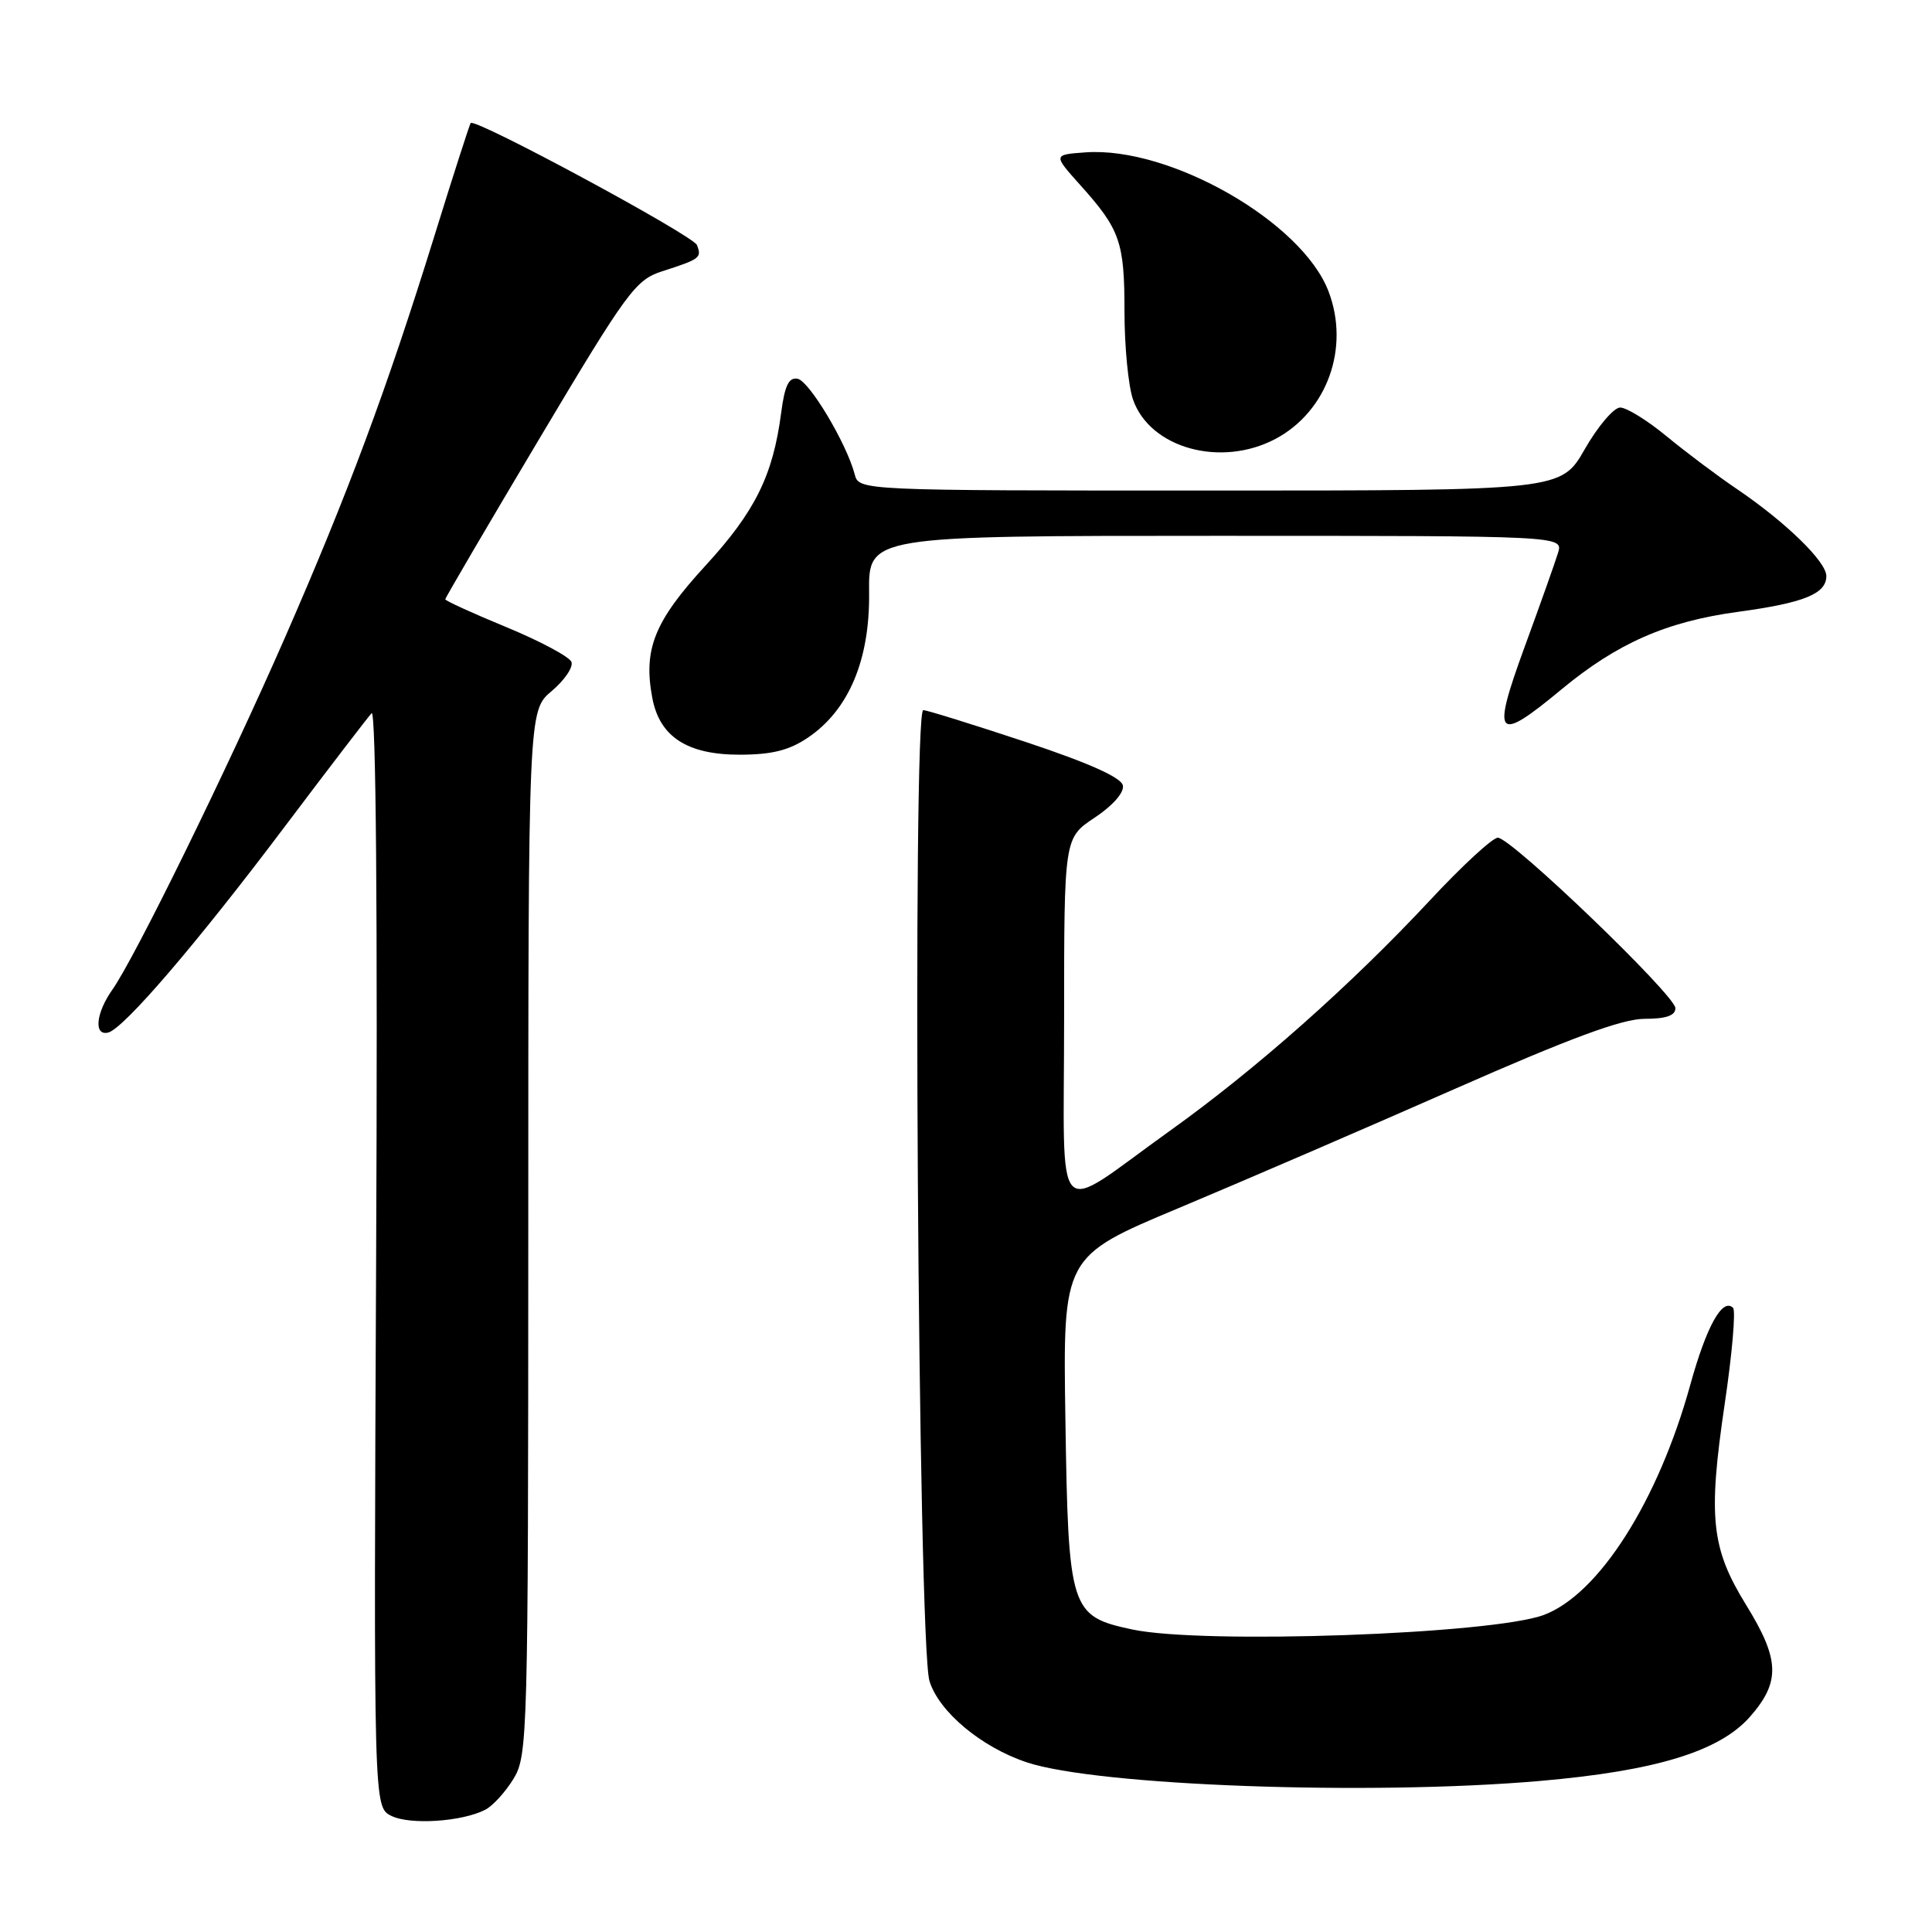 <?xml version="1.0" encoding="UTF-8" standalone="no"?>
<!DOCTYPE svg PUBLIC "-//W3C//DTD SVG 1.1//EN" "http://www.w3.org/Graphics/SVG/1.1/DTD/svg11.dtd" >
<svg xmlns="http://www.w3.org/2000/svg" xmlns:xlink="http://www.w3.org/1999/xlink" version="1.1" viewBox="0 0 256 256">
 <g >
 <path fill="currentColor"
d=" M 64.30 239.80 C 65.30 239.29 66.98 237.44 68.05 235.69 C 69.92 232.61 69.99 230.06 70.00 163.34 C 70.00 94.18 70.00 94.18 73.10 91.57 C 74.80 90.14 75.98 88.40 75.72 87.71 C 75.46 87.03 71.59 84.96 67.12 83.11 C 62.65 81.27 59.00 79.60 59.00 79.41 C 59.00 79.22 64.62 69.63 71.48 58.11 C 83.11 38.59 84.21 37.09 87.73 35.95 C 92.79 34.32 93.00 34.16 92.35 32.47 C 91.86 31.21 63.02 15.64 62.37 16.30 C 62.24 16.43 60.04 23.25 57.50 31.46 C 51.24 51.61 46.09 65.44 37.75 84.50 C 30.10 101.97 17.86 126.94 14.88 131.15 C 12.70 134.24 12.40 137.29 14.33 136.82 C 16.37 136.33 26.05 125.05 37.74 109.52 C 43.55 101.81 48.73 95.05 49.24 94.50 C 49.82 93.88 50.05 121.24 49.84 166.47 C 49.51 239.45 49.51 239.45 51.85 240.61 C 54.31 241.84 61.22 241.39 64.30 239.80 Z  M 204.00 235.99 C 219.39 234.66 227.85 232.07 231.89 227.47 C 235.94 222.85 235.84 219.90 231.36 212.65 C 226.74 205.15 226.31 201.10 228.53 186.04 C 229.52 179.41 230.01 173.68 229.64 173.30 C 228.24 171.91 226.12 175.73 223.97 183.50 C 219.72 198.89 211.87 211.23 204.59 213.98 C 197.75 216.55 159.36 217.91 150.01 215.91 C 141.80 214.15 141.56 213.39 141.17 188.04 C 140.84 166.50 140.84 166.50 156.17 160.08 C 164.60 156.55 181.03 149.46 192.67 144.33 C 208.08 137.54 214.95 135.00 217.92 135.00 C 220.76 135.00 222.00 134.57 222.00 133.59 C 222.00 131.89 200.25 111.00 198.47 111.00 C 197.78 111.00 193.75 114.71 189.52 119.25 C 179.00 130.53 166.43 141.68 155.00 149.85 C 139.27 161.11 141.00 162.94 141.00 135.05 C 141.00 111.03 141.00 111.03 145.04 108.35 C 147.44 106.76 148.96 105.03 148.79 104.09 C 148.59 103.03 144.36 101.13 135.99 98.34 C 129.12 96.06 122.98 94.15 122.34 94.09 C 120.85 93.97 121.64 217.77 123.16 222.74 C 124.40 226.81 130.04 231.52 136.06 233.52 C 145.42 236.63 181.47 237.94 204.00 235.99 Z  M 107.04 97.75 C 112.46 94.10 115.27 87.44 115.16 78.52 C 115.08 71.00 115.08 71.00 161.11 71.00 C 207.13 71.00 207.13 71.00 206.45 73.25 C 206.07 74.49 204.08 80.11 202.01 85.75 C 197.60 97.81 198.24 98.54 206.90 91.35 C 214.29 85.23 220.80 82.36 230.31 81.07 C 239.06 79.88 242.00 78.68 242.00 76.33 C 242.00 74.42 236.63 69.20 230.18 64.82 C 227.60 63.08 223.41 59.93 220.86 57.83 C 218.31 55.72 215.53 54.00 214.68 54.00 C 213.84 54.00 211.73 56.48 210.00 59.50 C 206.85 65.00 206.85 65.00 160.33 65.00 C 113.81 65.00 113.81 65.00 113.25 62.84 C 112.18 58.77 107.25 50.50 105.69 50.19 C 104.53 49.96 103.98 51.07 103.51 54.69 C 102.42 63.02 100.06 67.78 93.47 74.96 C 86.71 82.32 85.22 86.03 86.43 92.46 C 87.39 97.62 91.05 100.00 97.99 100.00 C 102.26 100.00 104.55 99.43 107.04 97.75 Z  M 169.02 58.15 C 175.85 54.51 178.89 46.09 176.04 38.62 C 172.54 29.40 155.02 19.38 143.83 20.19 C 139.54 20.50 139.54 20.50 143.12 24.50 C 148.43 30.41 149.00 32.05 149.00 41.29 C 149.00 45.91 149.51 51.16 150.13 52.94 C 152.38 59.40 161.78 61.99 169.02 58.15 Z "/>
</g>
</svg>